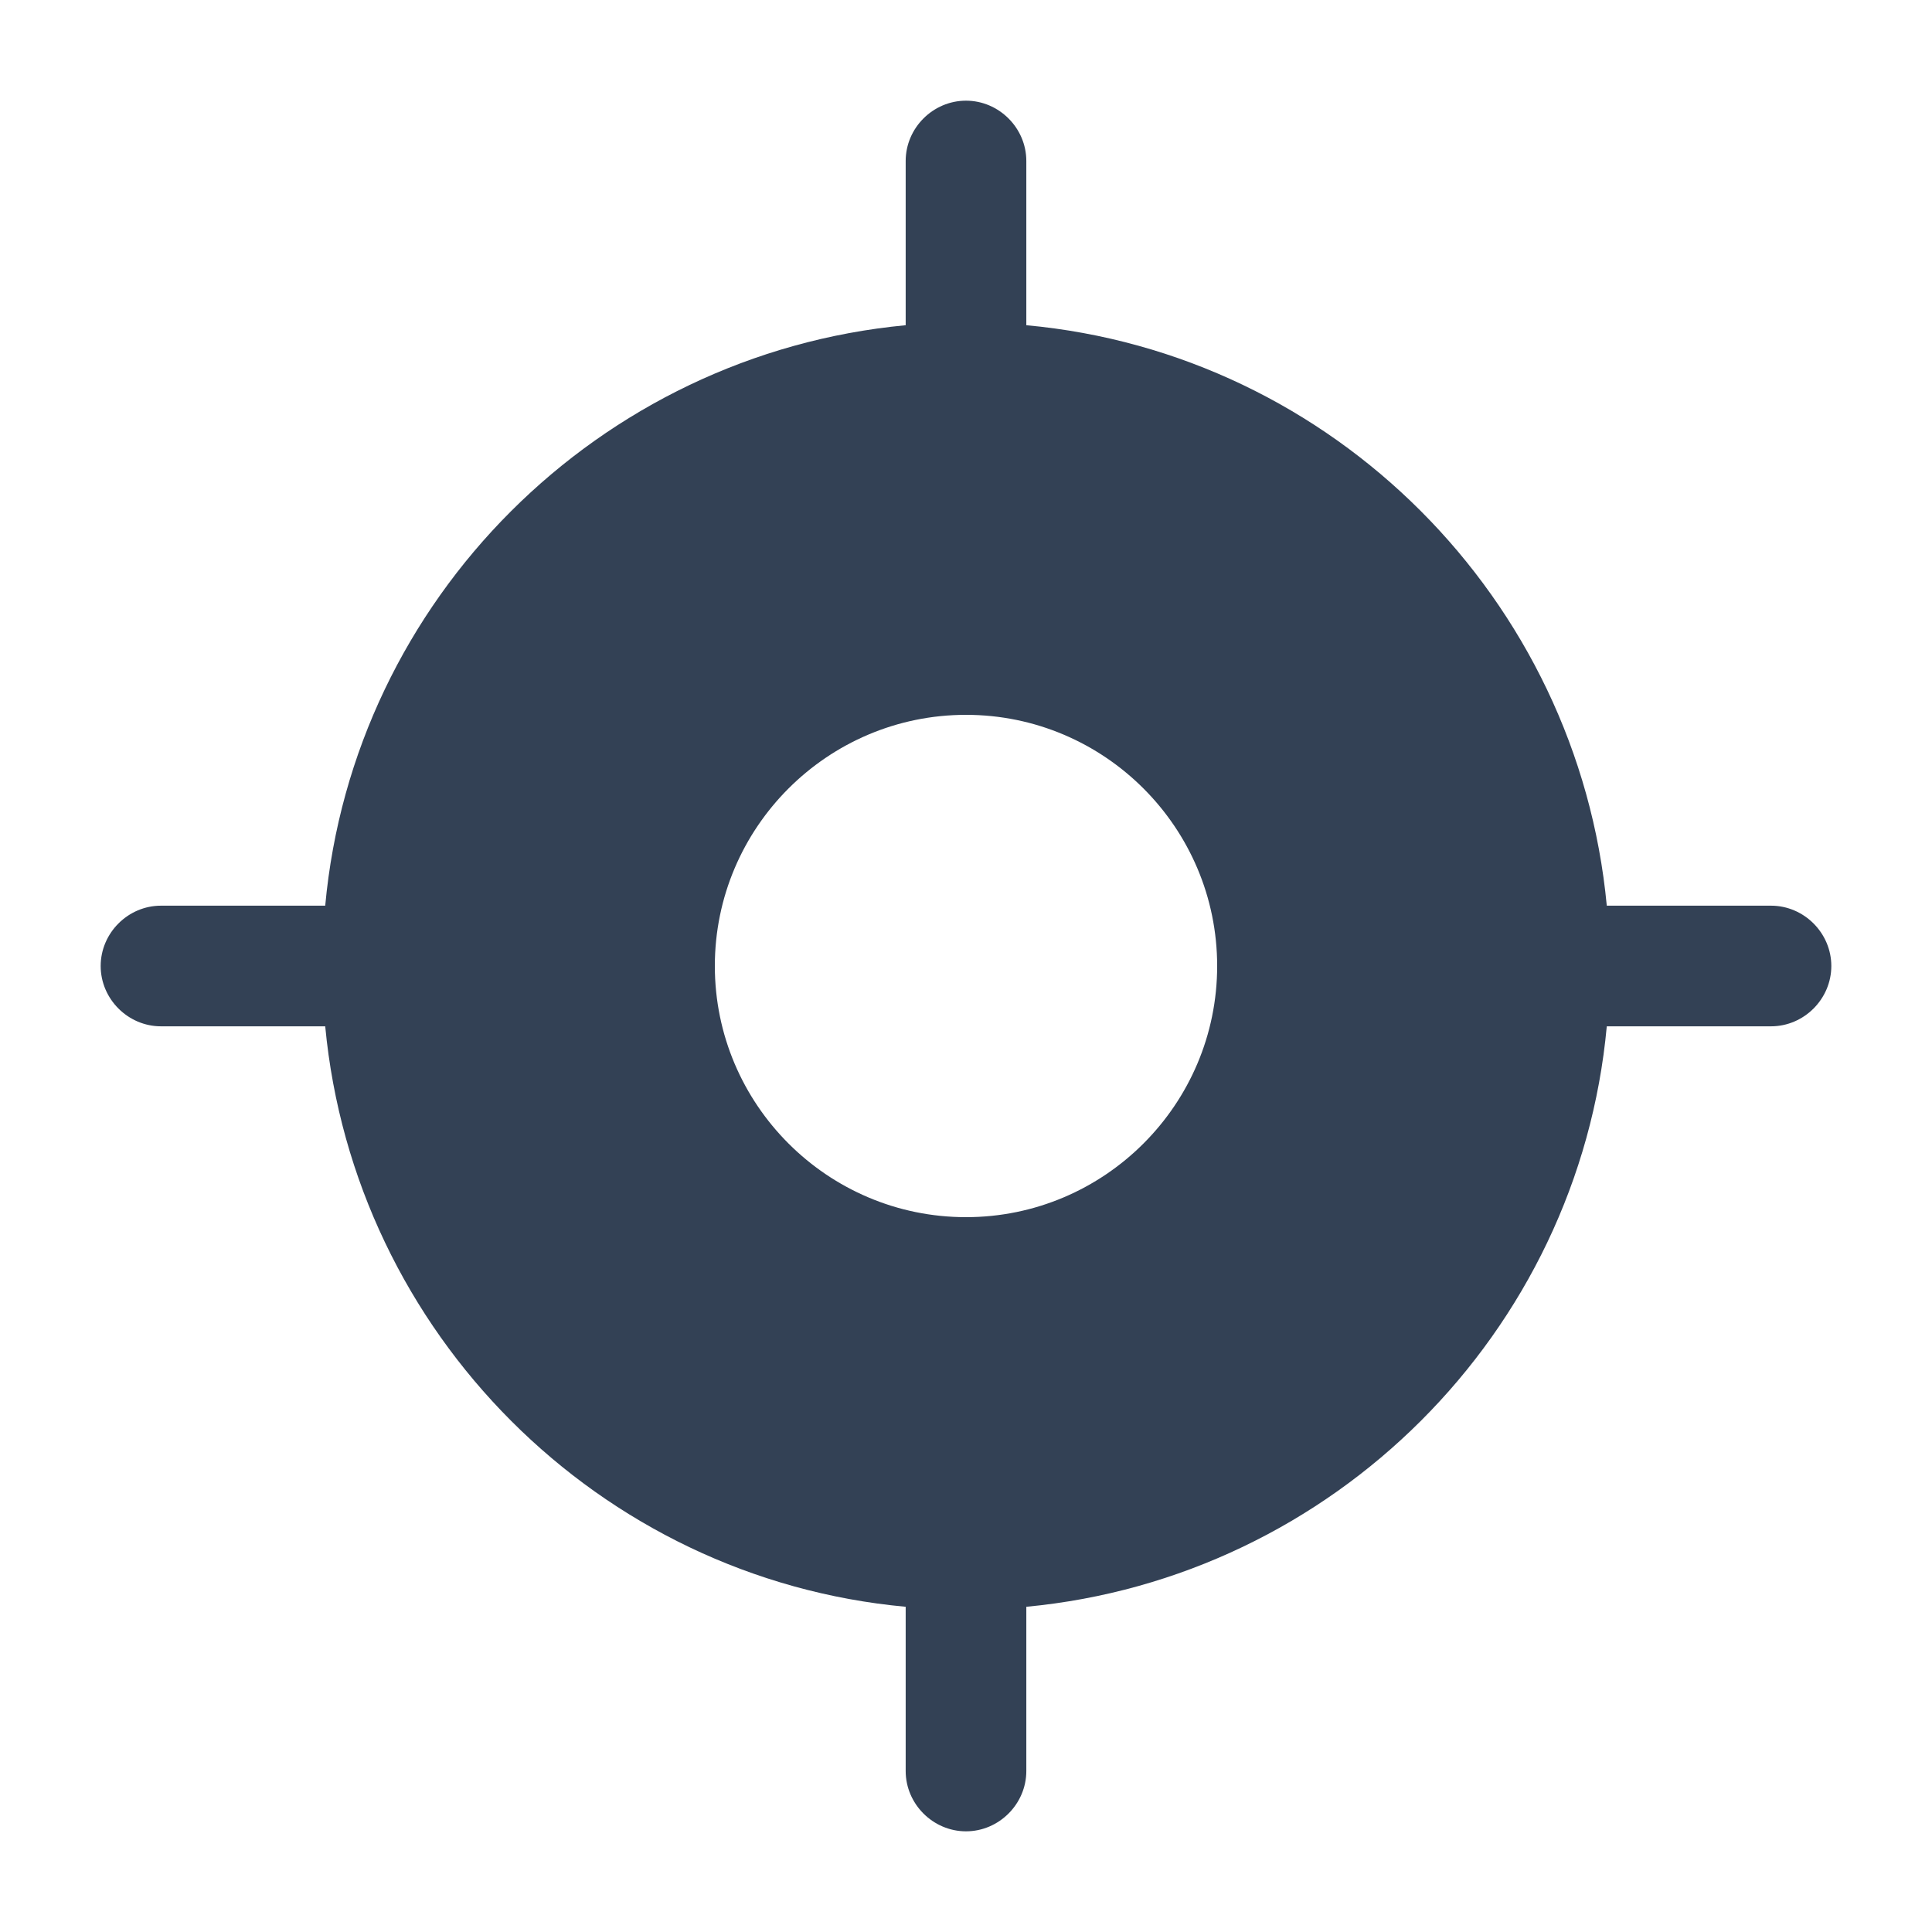 <svg width="18" height="18" viewBox="0 0 18 18" fill="none" xmlns="http://www.w3.org/2000/svg">
<path d="M16.5 8.438H14.97C14.7 5.58 12.42 3.292 9.562 3.03V1.5C9.562 1.192 9.307 0.938 9 0.938C8.693 0.938 8.438 1.192 8.438 1.5V3.03C5.58 3.3 3.292 5.58 3.03 8.438H1.5C1.192 8.438 0.938 8.693 0.938 9C0.938 9.307 1.192 9.562 1.5 9.562H3.03C3.3 12.42 5.58 14.707 8.438 14.97V16.5C8.438 16.808 8.693 17.062 9 17.062C9.307 17.062 9.562 16.808 9.562 16.5V14.97C12.42 14.7 14.707 12.42 14.97 9.562H16.5C16.808 9.562 17.062 9.307 17.062 9C17.062 8.693 16.808 8.438 16.5 8.438ZM9 11.34C7.71 11.34 6.66 10.29 6.66 9C6.66 7.71 7.71 6.66 9 6.66C10.29 6.66 11.34 7.71 11.34 9C11.34 10.29 10.29 11.34 9 11.34Z" fill="#334155"/>
</svg>

